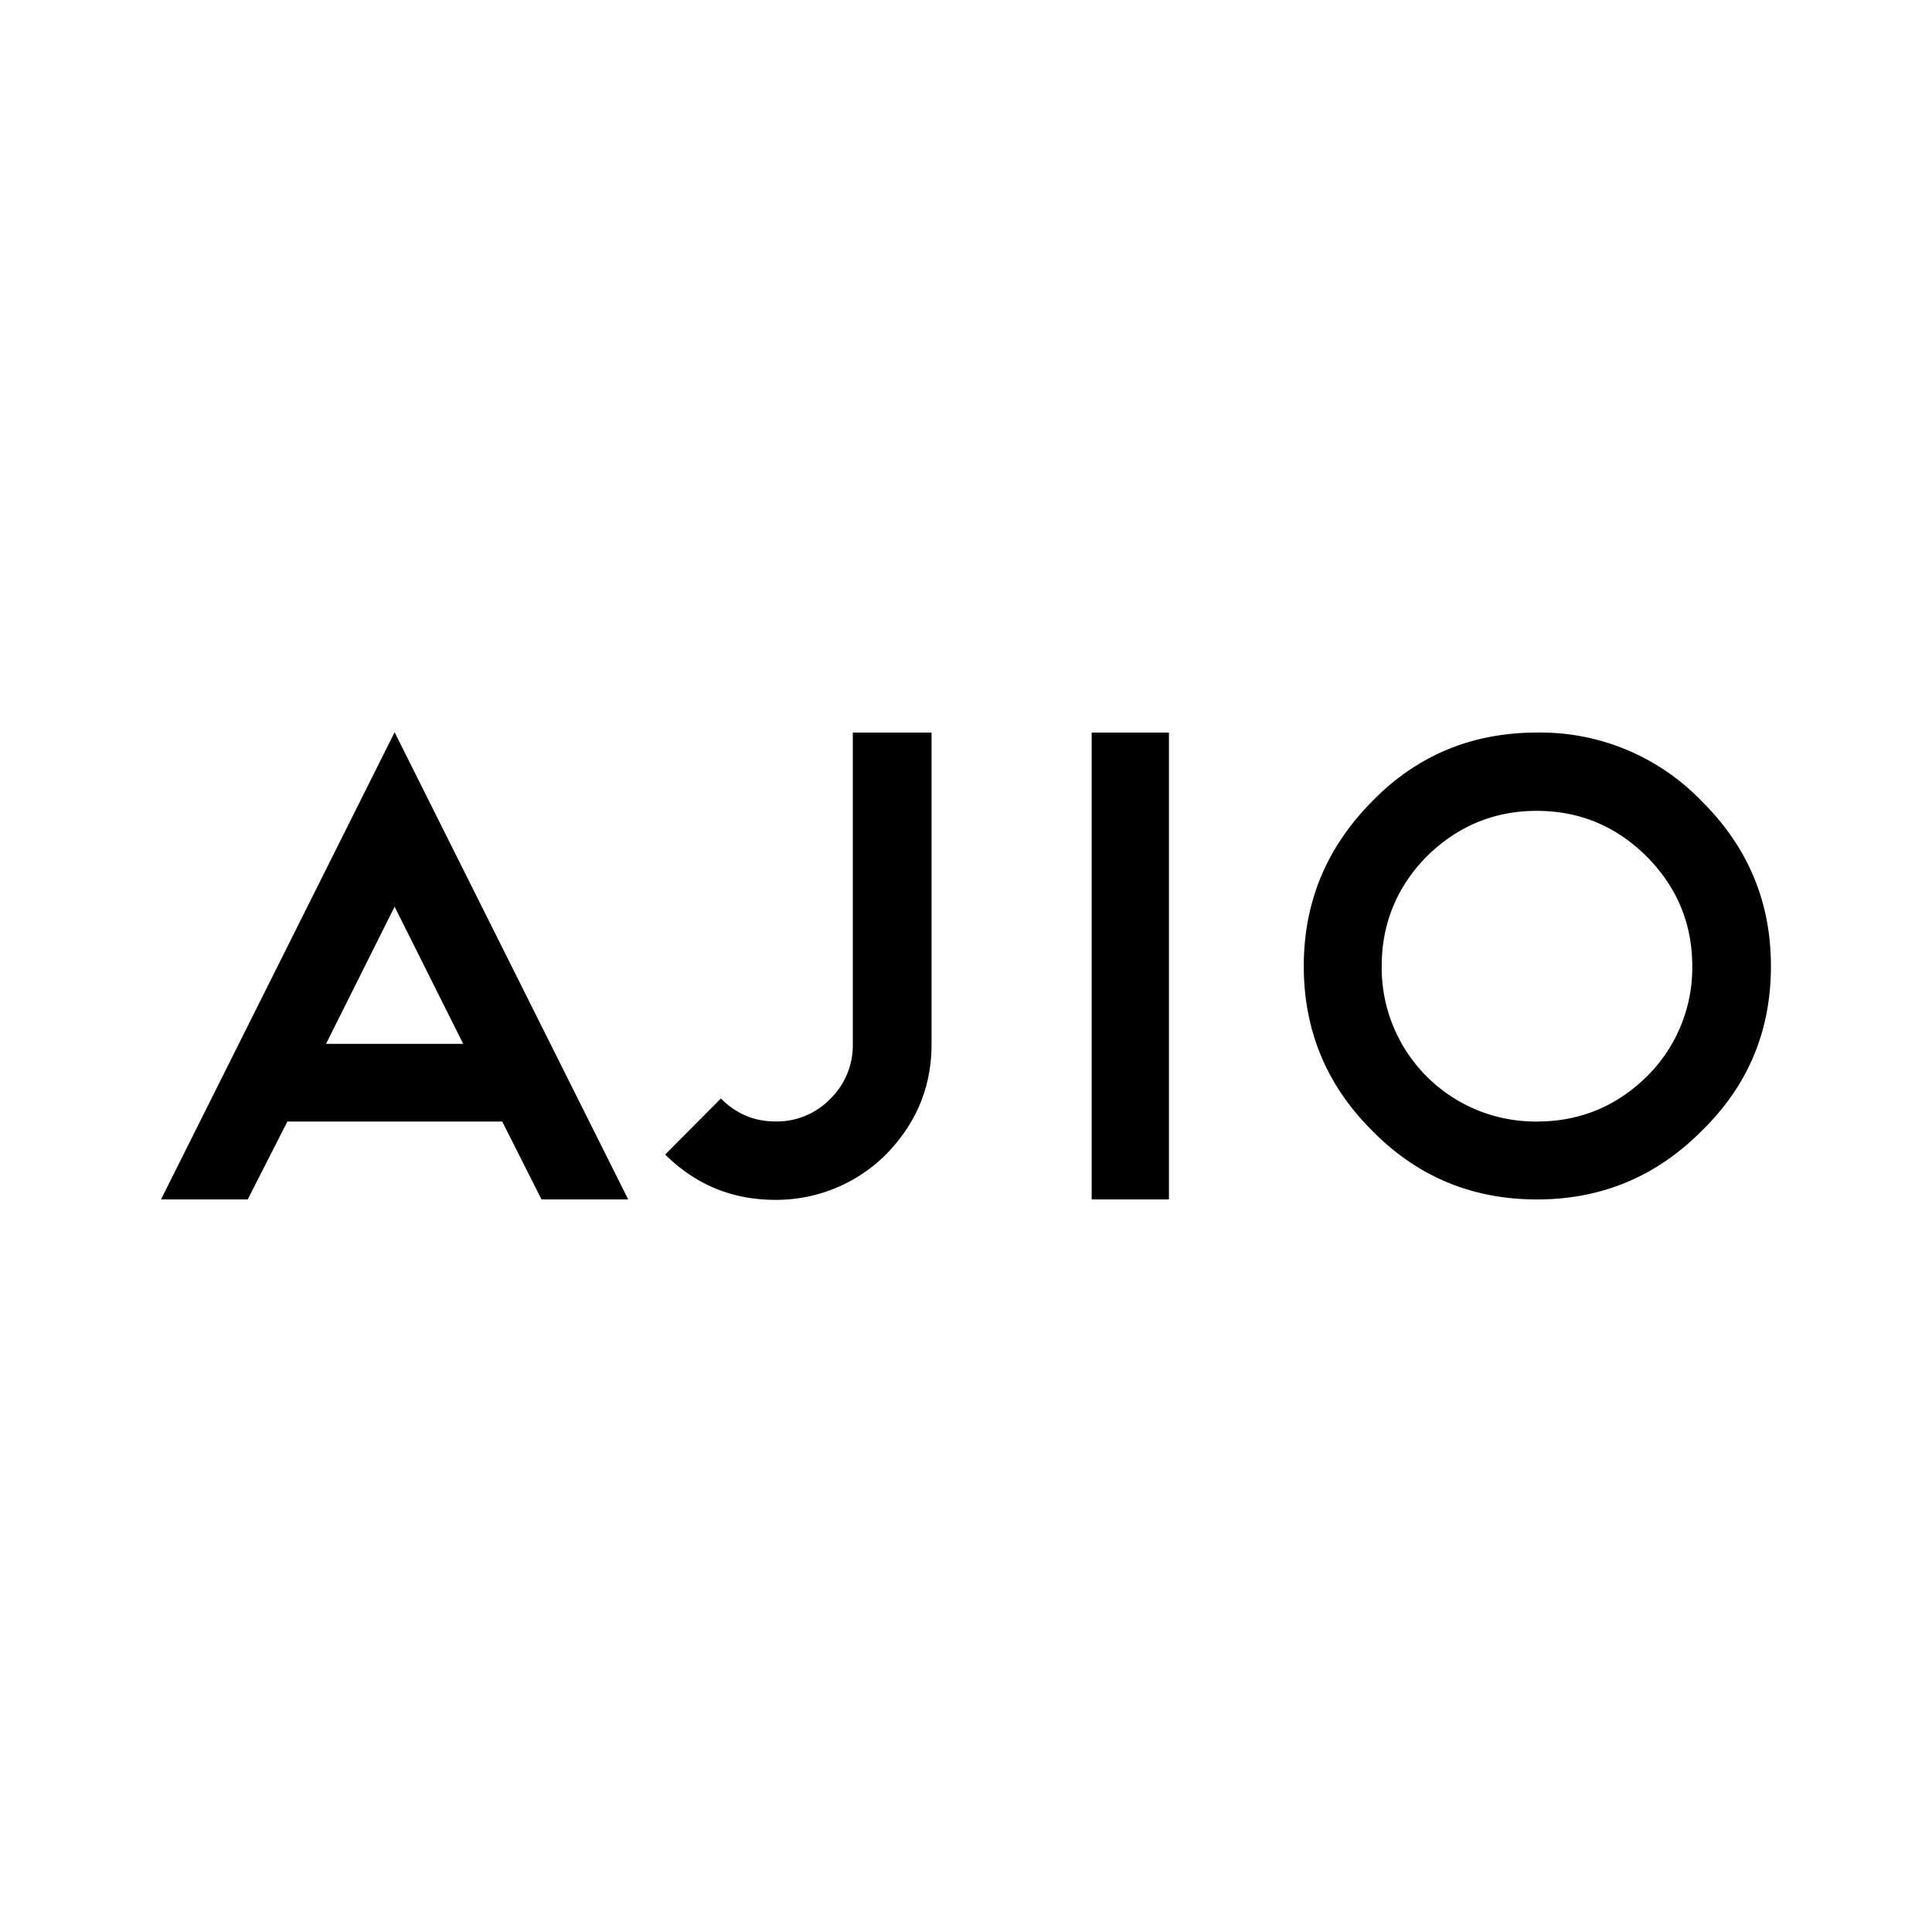 <svg xmlns="http://www.w3.org/2000/svg" viewBox="0 0 24 24"><path d="M4.05 12.967h1.704l-.852-1.704zm2.189.965H3.57l-.493.968H2l2.902-5.804L7.804 14.9H6.727zm14.217-.558q-.57.558-1.363.558a1.91 1.91 0 0 1-1.929-1.93q0-.79.558-1.362.579-.569 1.371-.567.792 0 1.363.567.565.57.566 1.362a1.9 1.9 0 0 1-.566 1.372m.683-3.422a2.78 2.78 0 0 0-2.046-.852q-1.214.001-2.045.852c-.567.571-.852 1.25-.852 2.05s.285 1.484.852 2.046c.562.571 1.245.852 2.045.852s1.484-.285 2.046-.852q.861-.838.86-2.046c0-.8-.285-1.479-.86-2.05M13.561 9.1h.96v5.8h-.96zm-4.606 4.546q.285.285.675.285a.92.92 0 0 0 .679-.276.93.93 0 0 0 .285-.688V9.1h.978v3.871c0 .532-.19.986-.567 1.371a1.93 1.93 0 0 1-1.371.563c-.536 0-.99-.186-1.371-.563z"/></svg>
